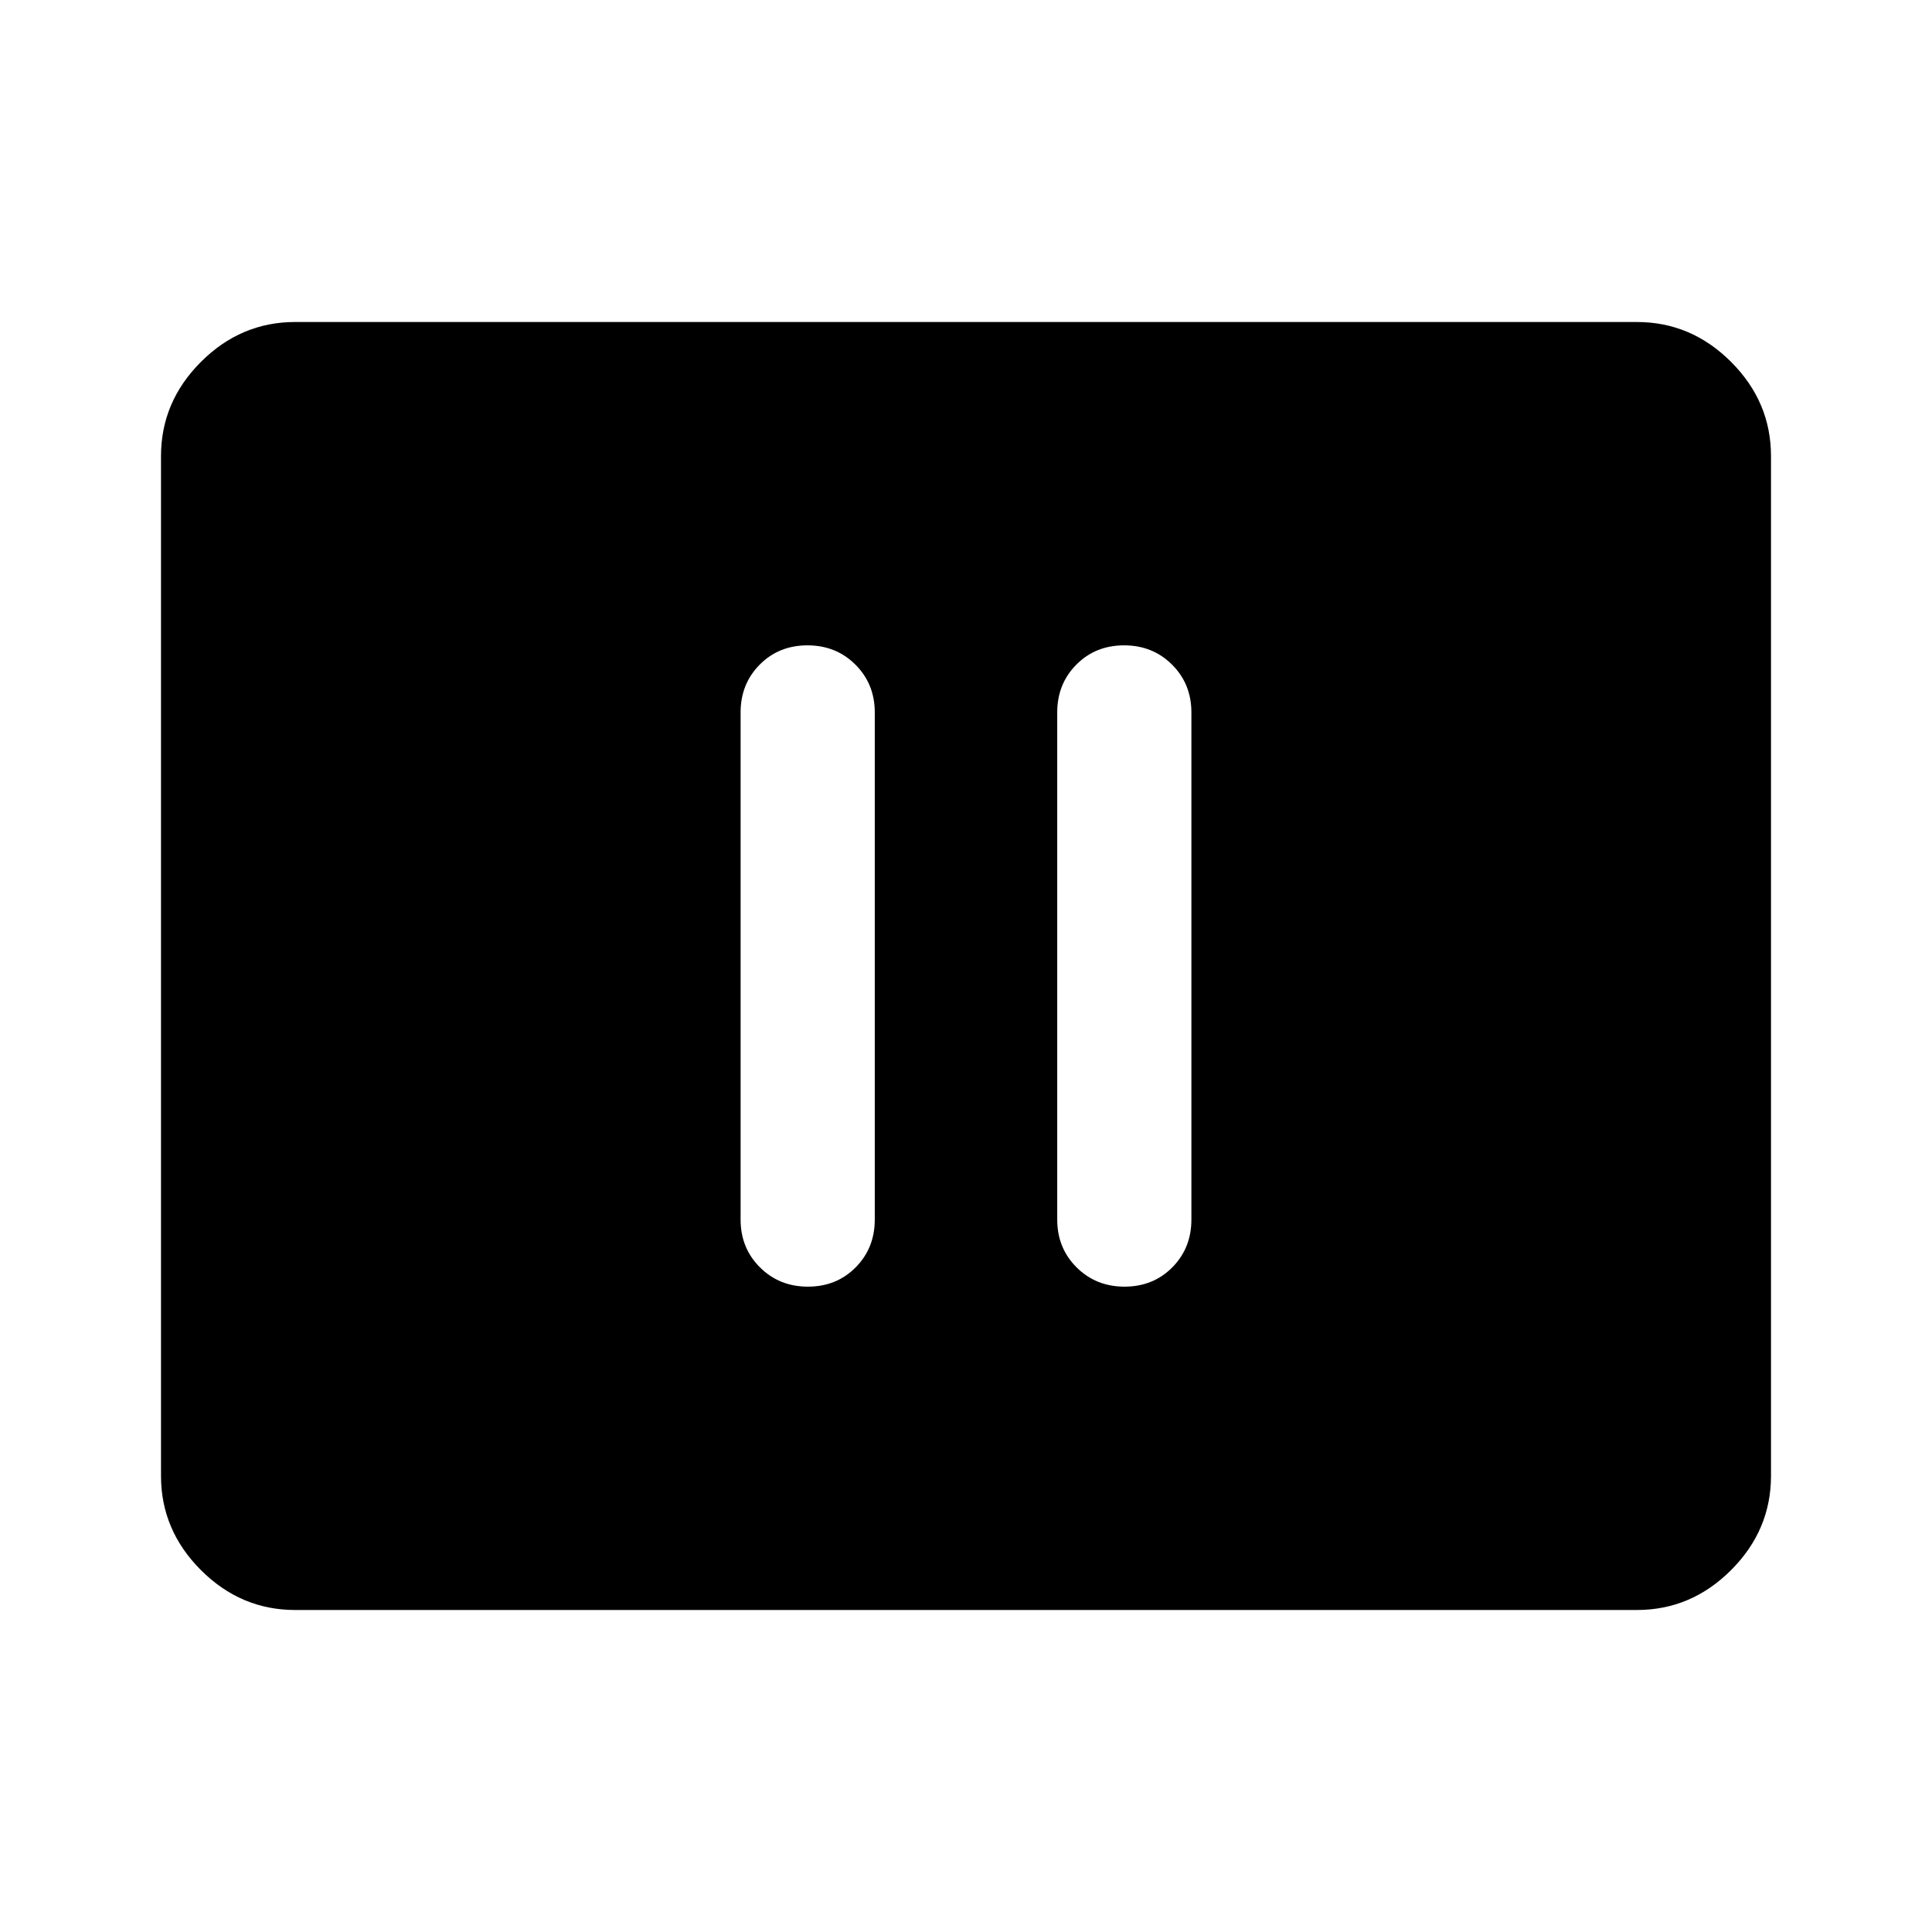 <svg xmlns="http://www.w3.org/2000/svg" height="40" viewBox="0 -960 960 960" width="40"><path d="M401.45-320.67q14.22 0 23.72-9.58 9.5-9.58 9.5-23.75v-252q0-14.17-9.62-23.75t-23.83-9.58q-14.22 0-23.72 9.58-9.5 9.58-9.5 23.75v252q0 14.17 9.62 23.75 9.61 9.58 23.83 9.58Zm157.33 0q14.22 0 23.72-9.58 9.5-9.58 9.5-23.75v-252q0-14.17-9.62-23.75-9.61-9.58-23.83-9.58-14.22 0-23.72 9.58-9.5 9.58-9.5 23.75v252q0 14.17 9.62 23.75t23.83 9.58ZM146.67-160q-27 0-46.84-19.83Q80-199.67 80-226.67v-506.66q0-27 19.83-46.84Q119.67-800 146.67-800h666.66q27 0 46.84 19.83Q880-760.33 880-733.33v506.66q0 27-19.83 46.84Q840.33-160 813.33-160H146.67Z"/></svg>